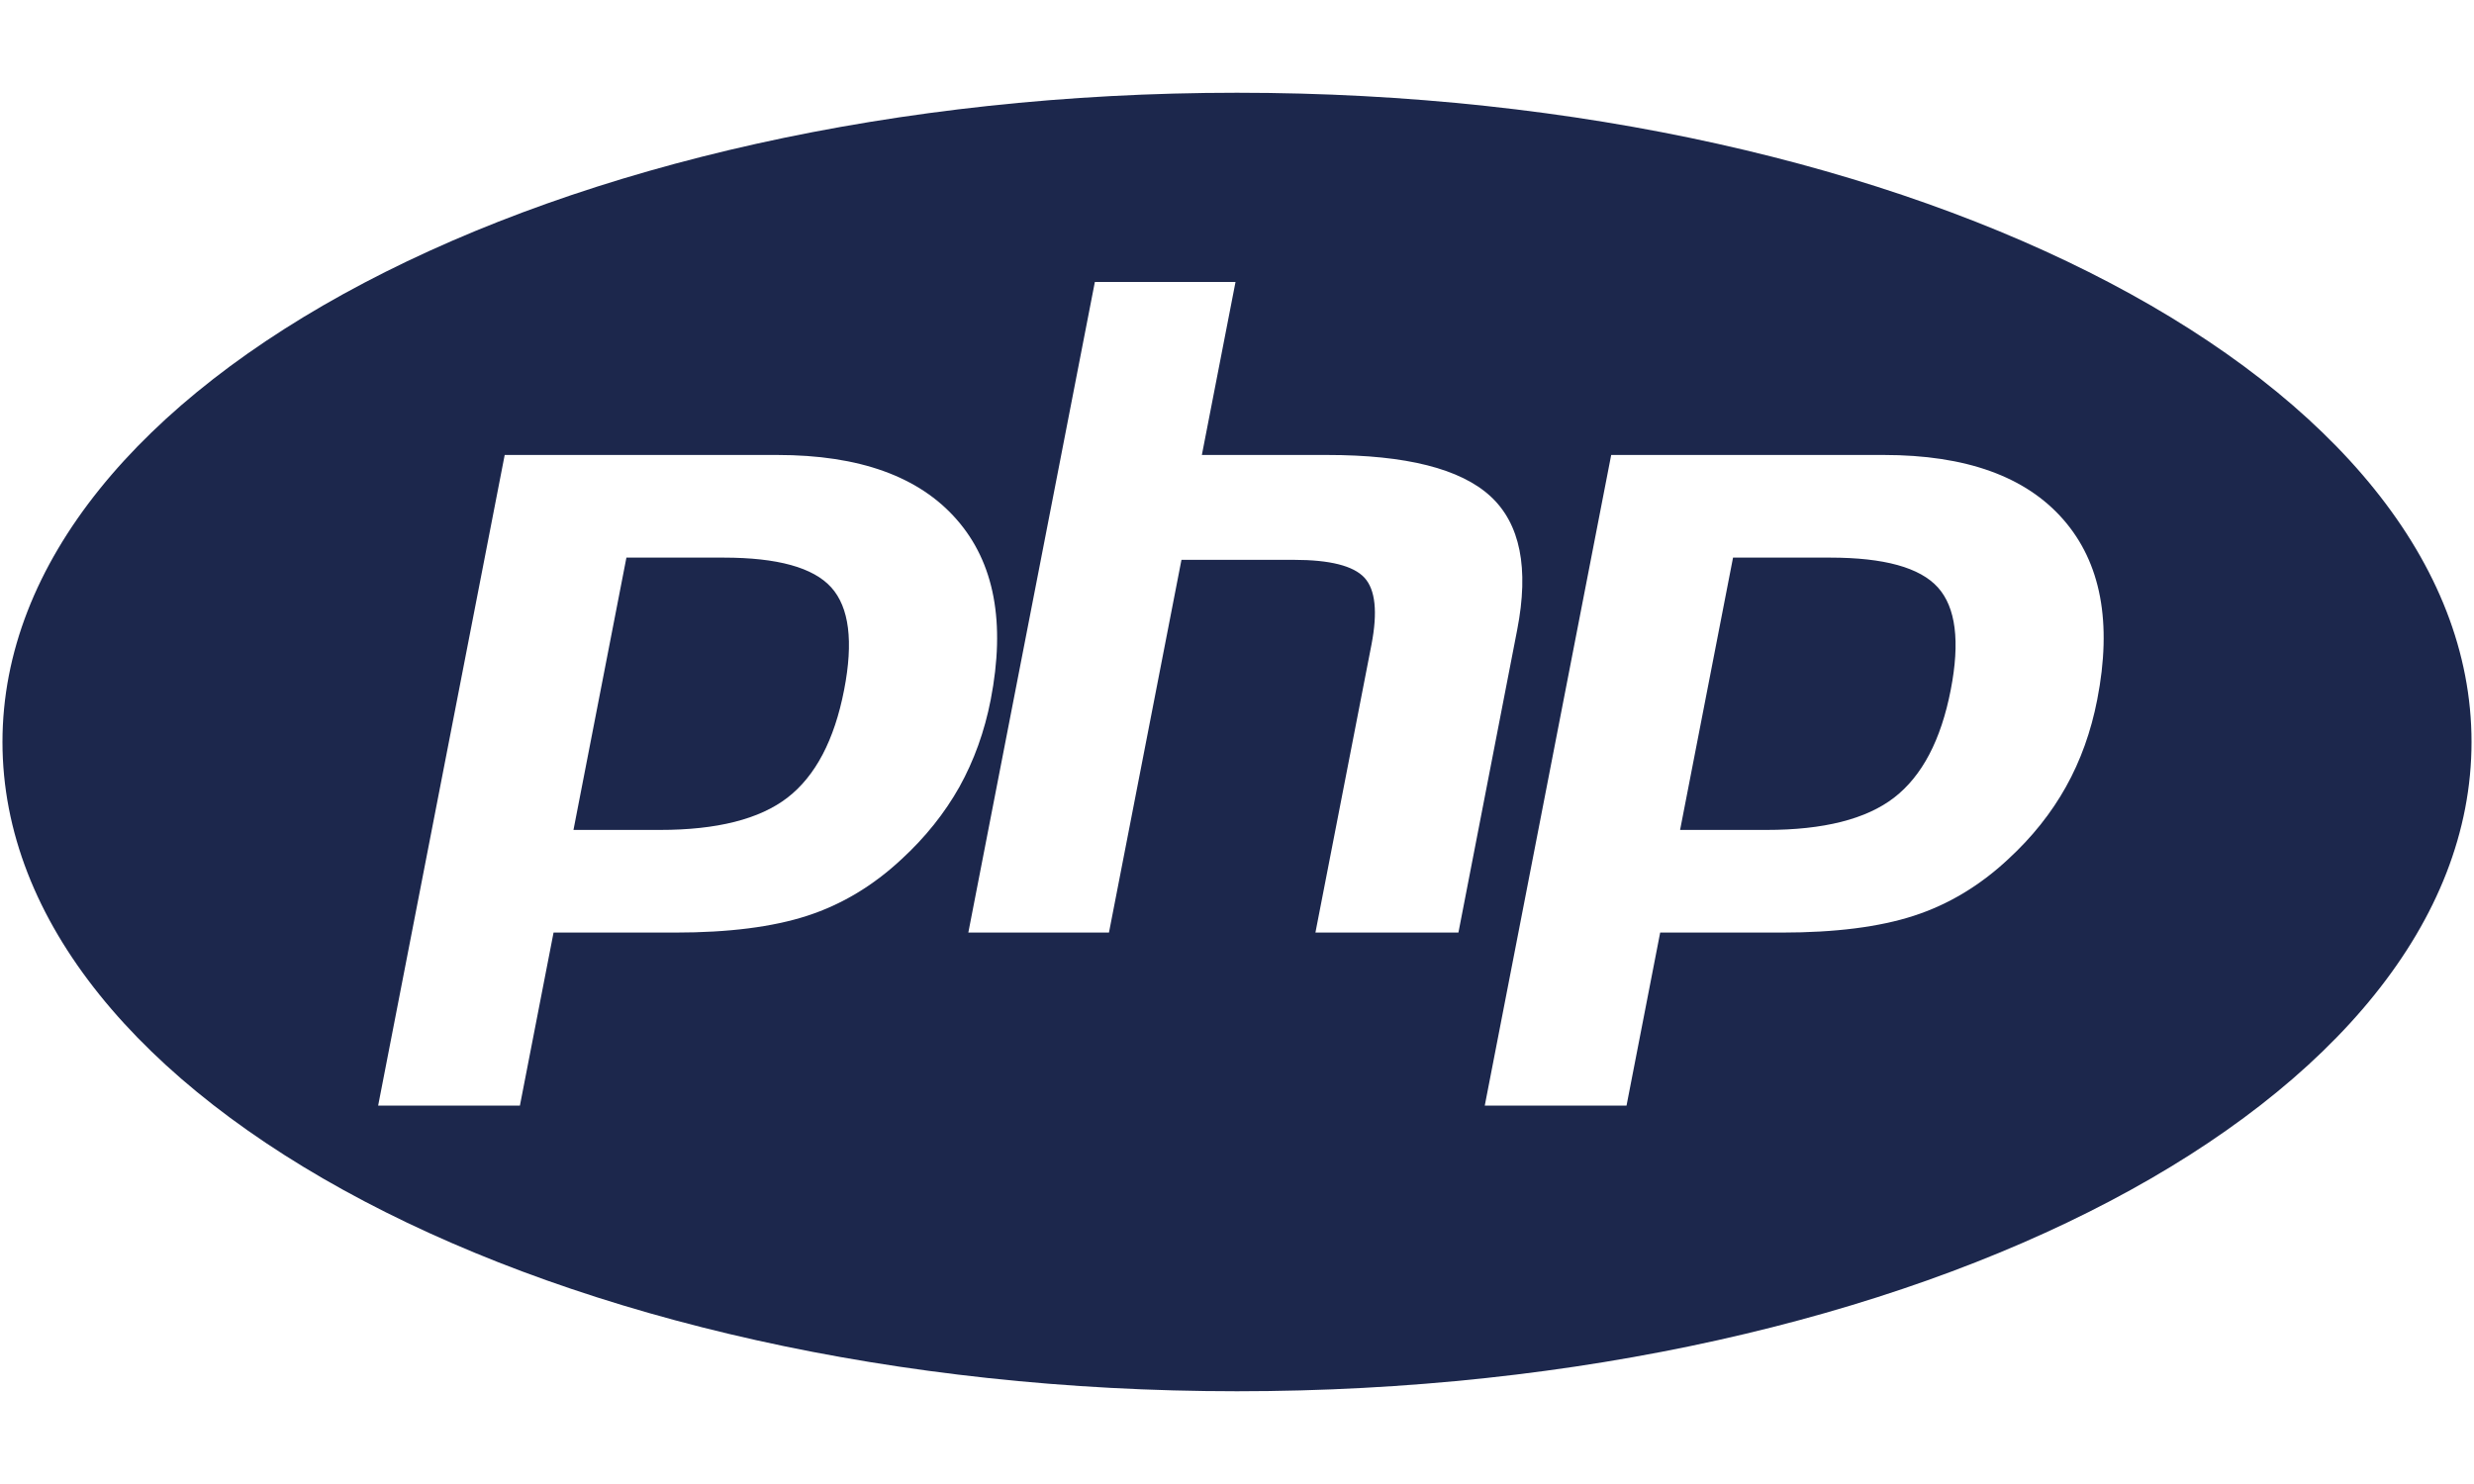 <svg width="20" height="12" viewBox="0 0 20 12" fill="none" xmlns="http://www.w3.org/2000/svg">
<path d="M15.666 4.75C15.811 4.911 15.846 5.187 15.77 5.578C15.691 5.985 15.538 6.275 15.312 6.45C15.086 6.624 14.742 6.711 14.279 6.711H13.582L14.01 4.509H14.795C15.231 4.509 15.521 4.589 15.666 4.75ZM5.85 4.509H5.064L4.636 6.711H5.334C5.796 6.711 6.14 6.624 6.366 6.45C6.592 6.275 6.745 5.985 6.824 5.578C6.9 5.187 6.865 4.911 6.72 4.75C6.575 4.589 6.285 4.509 5.85 4.509ZM19.98 6C19.98 8.9 15.512 11.25 10 11.25C4.488 11.25 0.02 8.9 0.02 6C0.02 3.1 4.488 0.75 10 0.75C15.512 0.75 19.98 3.1 19.98 6ZM7.756 6.363C7.874 6.15 7.959 5.915 8.009 5.658C8.13 5.034 8.039 4.549 7.734 4.201C7.43 3.853 6.947 3.679 6.284 3.679H4.08L3.057 8.94H4.203L4.475 7.541H5.457C5.89 7.541 6.246 7.496 6.526 7.405C6.806 7.314 7.06 7.161 7.289 6.947C7.481 6.77 7.636 6.576 7.756 6.363ZM11.79 7.541L12.265 5.093C12.362 4.595 12.29 4.234 12.048 4.012C11.806 3.79 11.366 3.679 10.729 3.679H9.716L9.988 2.28H8.851L7.828 7.541H8.965L9.551 4.527H10.46C10.751 4.527 10.941 4.575 11.03 4.671C11.119 4.768 11.138 4.948 11.087 5.213L10.634 7.541H11.79V7.541ZM16.68 4.201C16.376 3.853 15.893 3.679 15.229 3.679H13.025L12.003 8.94H13.149L13.421 7.541H14.403C14.836 7.541 15.192 7.496 15.472 7.405C15.752 7.314 16.006 7.161 16.235 6.947C16.427 6.77 16.582 6.576 16.701 6.363C16.82 6.15 16.904 5.915 16.954 5.658C17.076 5.034 16.984 4.549 16.68 4.201Z" fill="#1C274C"/>
</svg>
